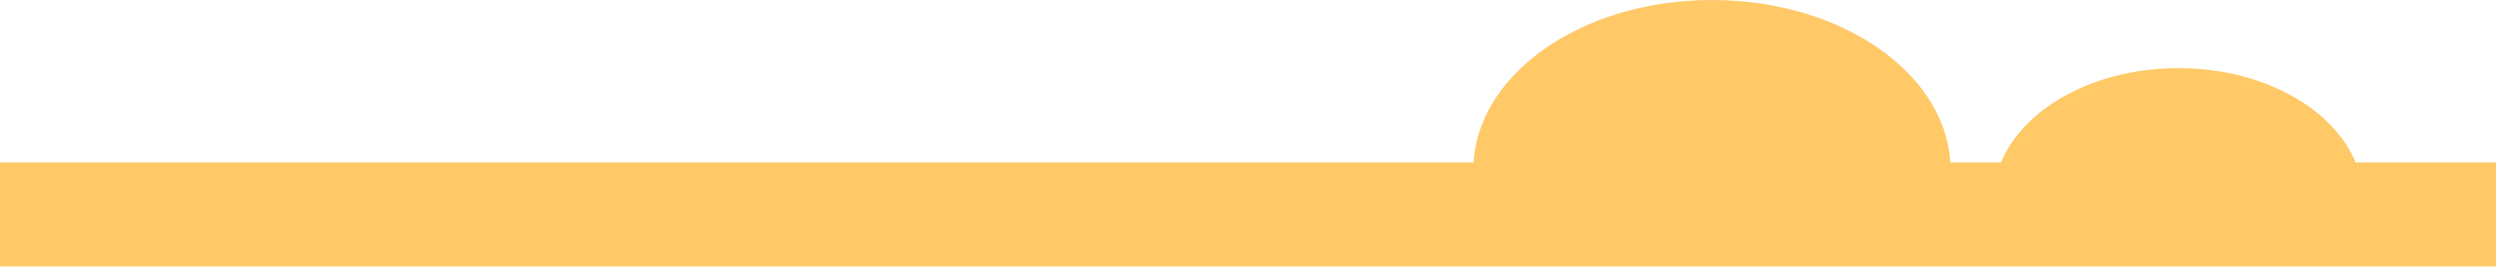 <svg width="399" height="43" viewBox="0 0 399 43" fill="none" xmlns="http://www.w3.org/2000/svg">
<g clip-path="url(#clip0_1155_12868)">
<path d="M398.37 25.92H0V42.52H398.37V25.92Z" fill="#FFC968"/>
<path d="M235.15 27.1C235.15 12.13 252.2 0 273.23 0C294.26 0 311.31 12.13 311.31 27.1" fill="#FFC968"/>
<path d="M318.16 31.87C318.16 20.27 331.37 10.87 347.66 10.87C363.95 10.87 377.16 20.27 377.16 31.87" fill="#FFC968"/>
</g>
<defs>
<clipPath id="clip0_1155_12868">
<rect width="398.37" height="42.52" fill="white"/>
</clipPath>
</defs>
</svg>
